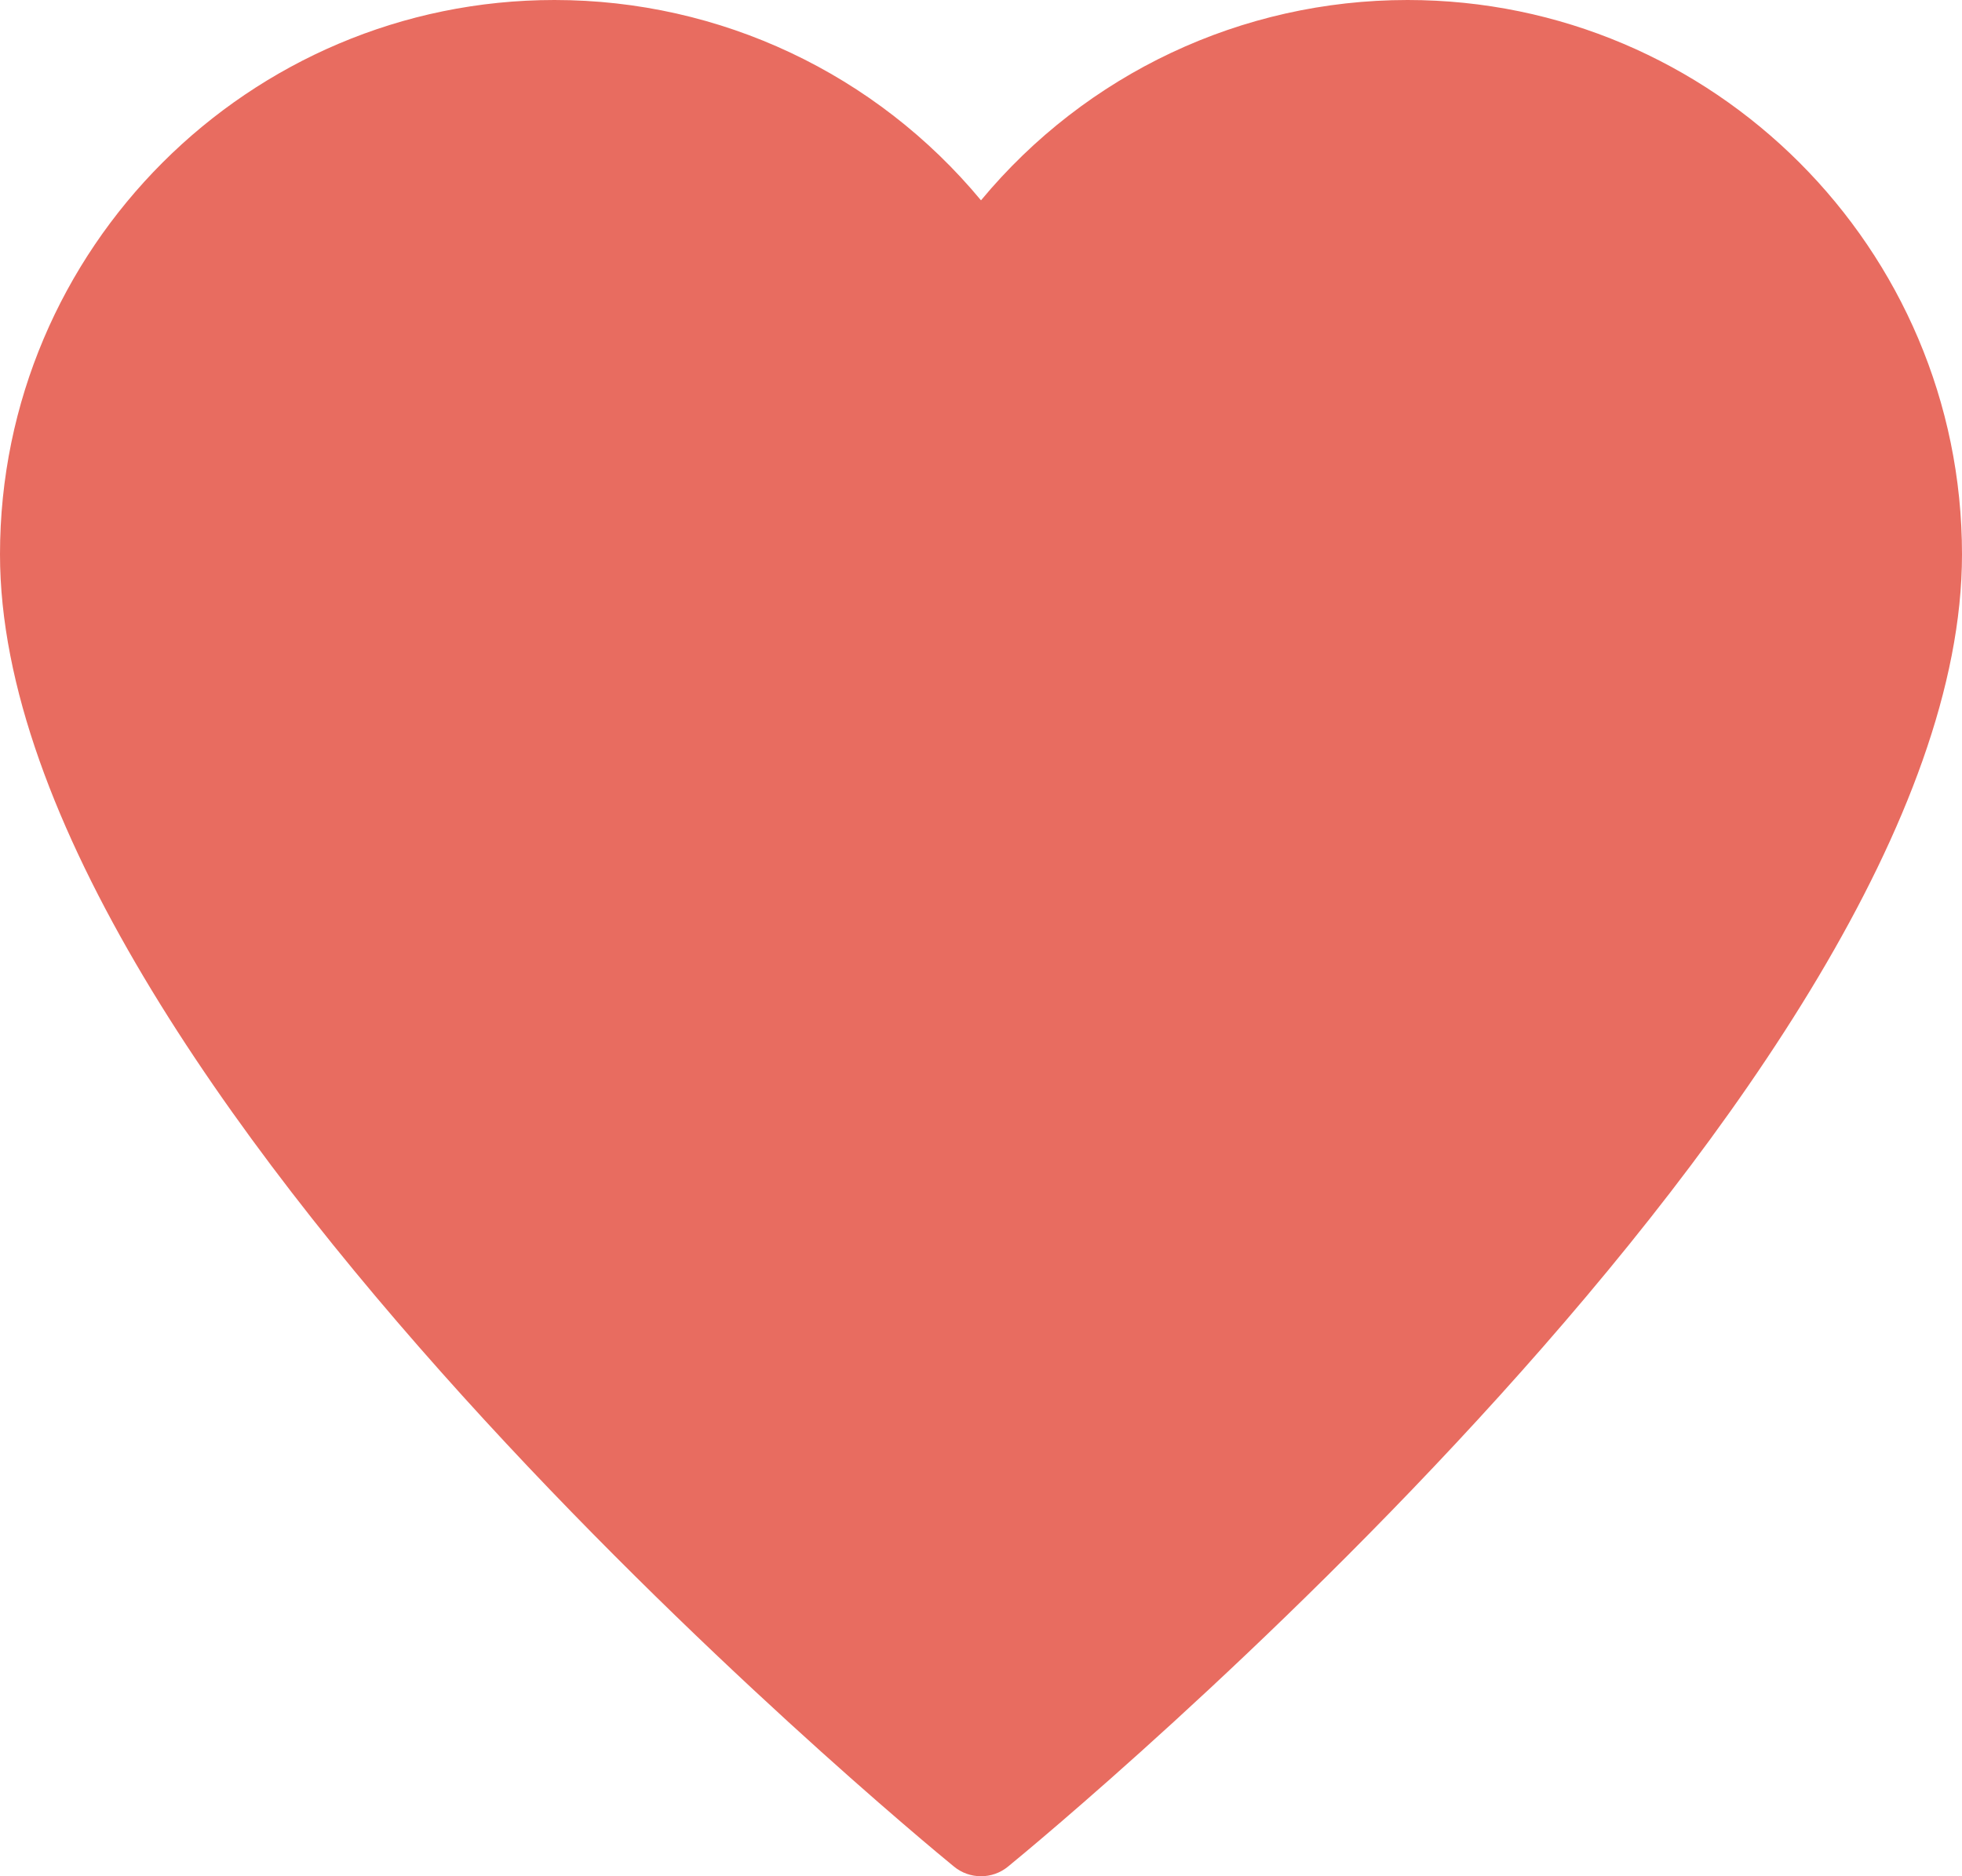 <?xml version="1.0" encoding="UTF-8" standalone="no"?>
<svg width="46px" height="44px" viewBox="0 0 46 44" version="1.1" xmlns="http://www.w3.org/2000/svg" xmlns:xlink="http://www.w3.org/1999/xlink">
    <!-- Generator: Sketch 3.8.3 (29802) - http://www.bohemiancoding.com/sketch -->
    <title>Shape</title>
    <desc>Created with Sketch.</desc>
    <defs></defs>
    <g id="Page-1" stroke="none" stroke-width="1" fill="none" fill-rule="evenodd">
        <g id="Browser-Copy-2" transform="translate(-530, -1584)" fill="#E86C60">
            <path d="M563,1584 C559.104,1584 555.459,1585.734 553,1588.698 C550.541,1585.734 546.896,1584 543,1584 C535.832,1584 530,1589.832 530,1597 C530,1609.332 551.453,1627.027 552.367,1627.774 C552.551,1627.925 552.775,1628 553,1628 C553.225,1628 553.449,1627.925 553.633,1627.774 C554.547,1627.027 576,1609.332 576,1597 C576,1589.832 570.168,1584 563,1584 L563,1584 Z" id="Shape"></path>
        </g>
    </g>
</svg>